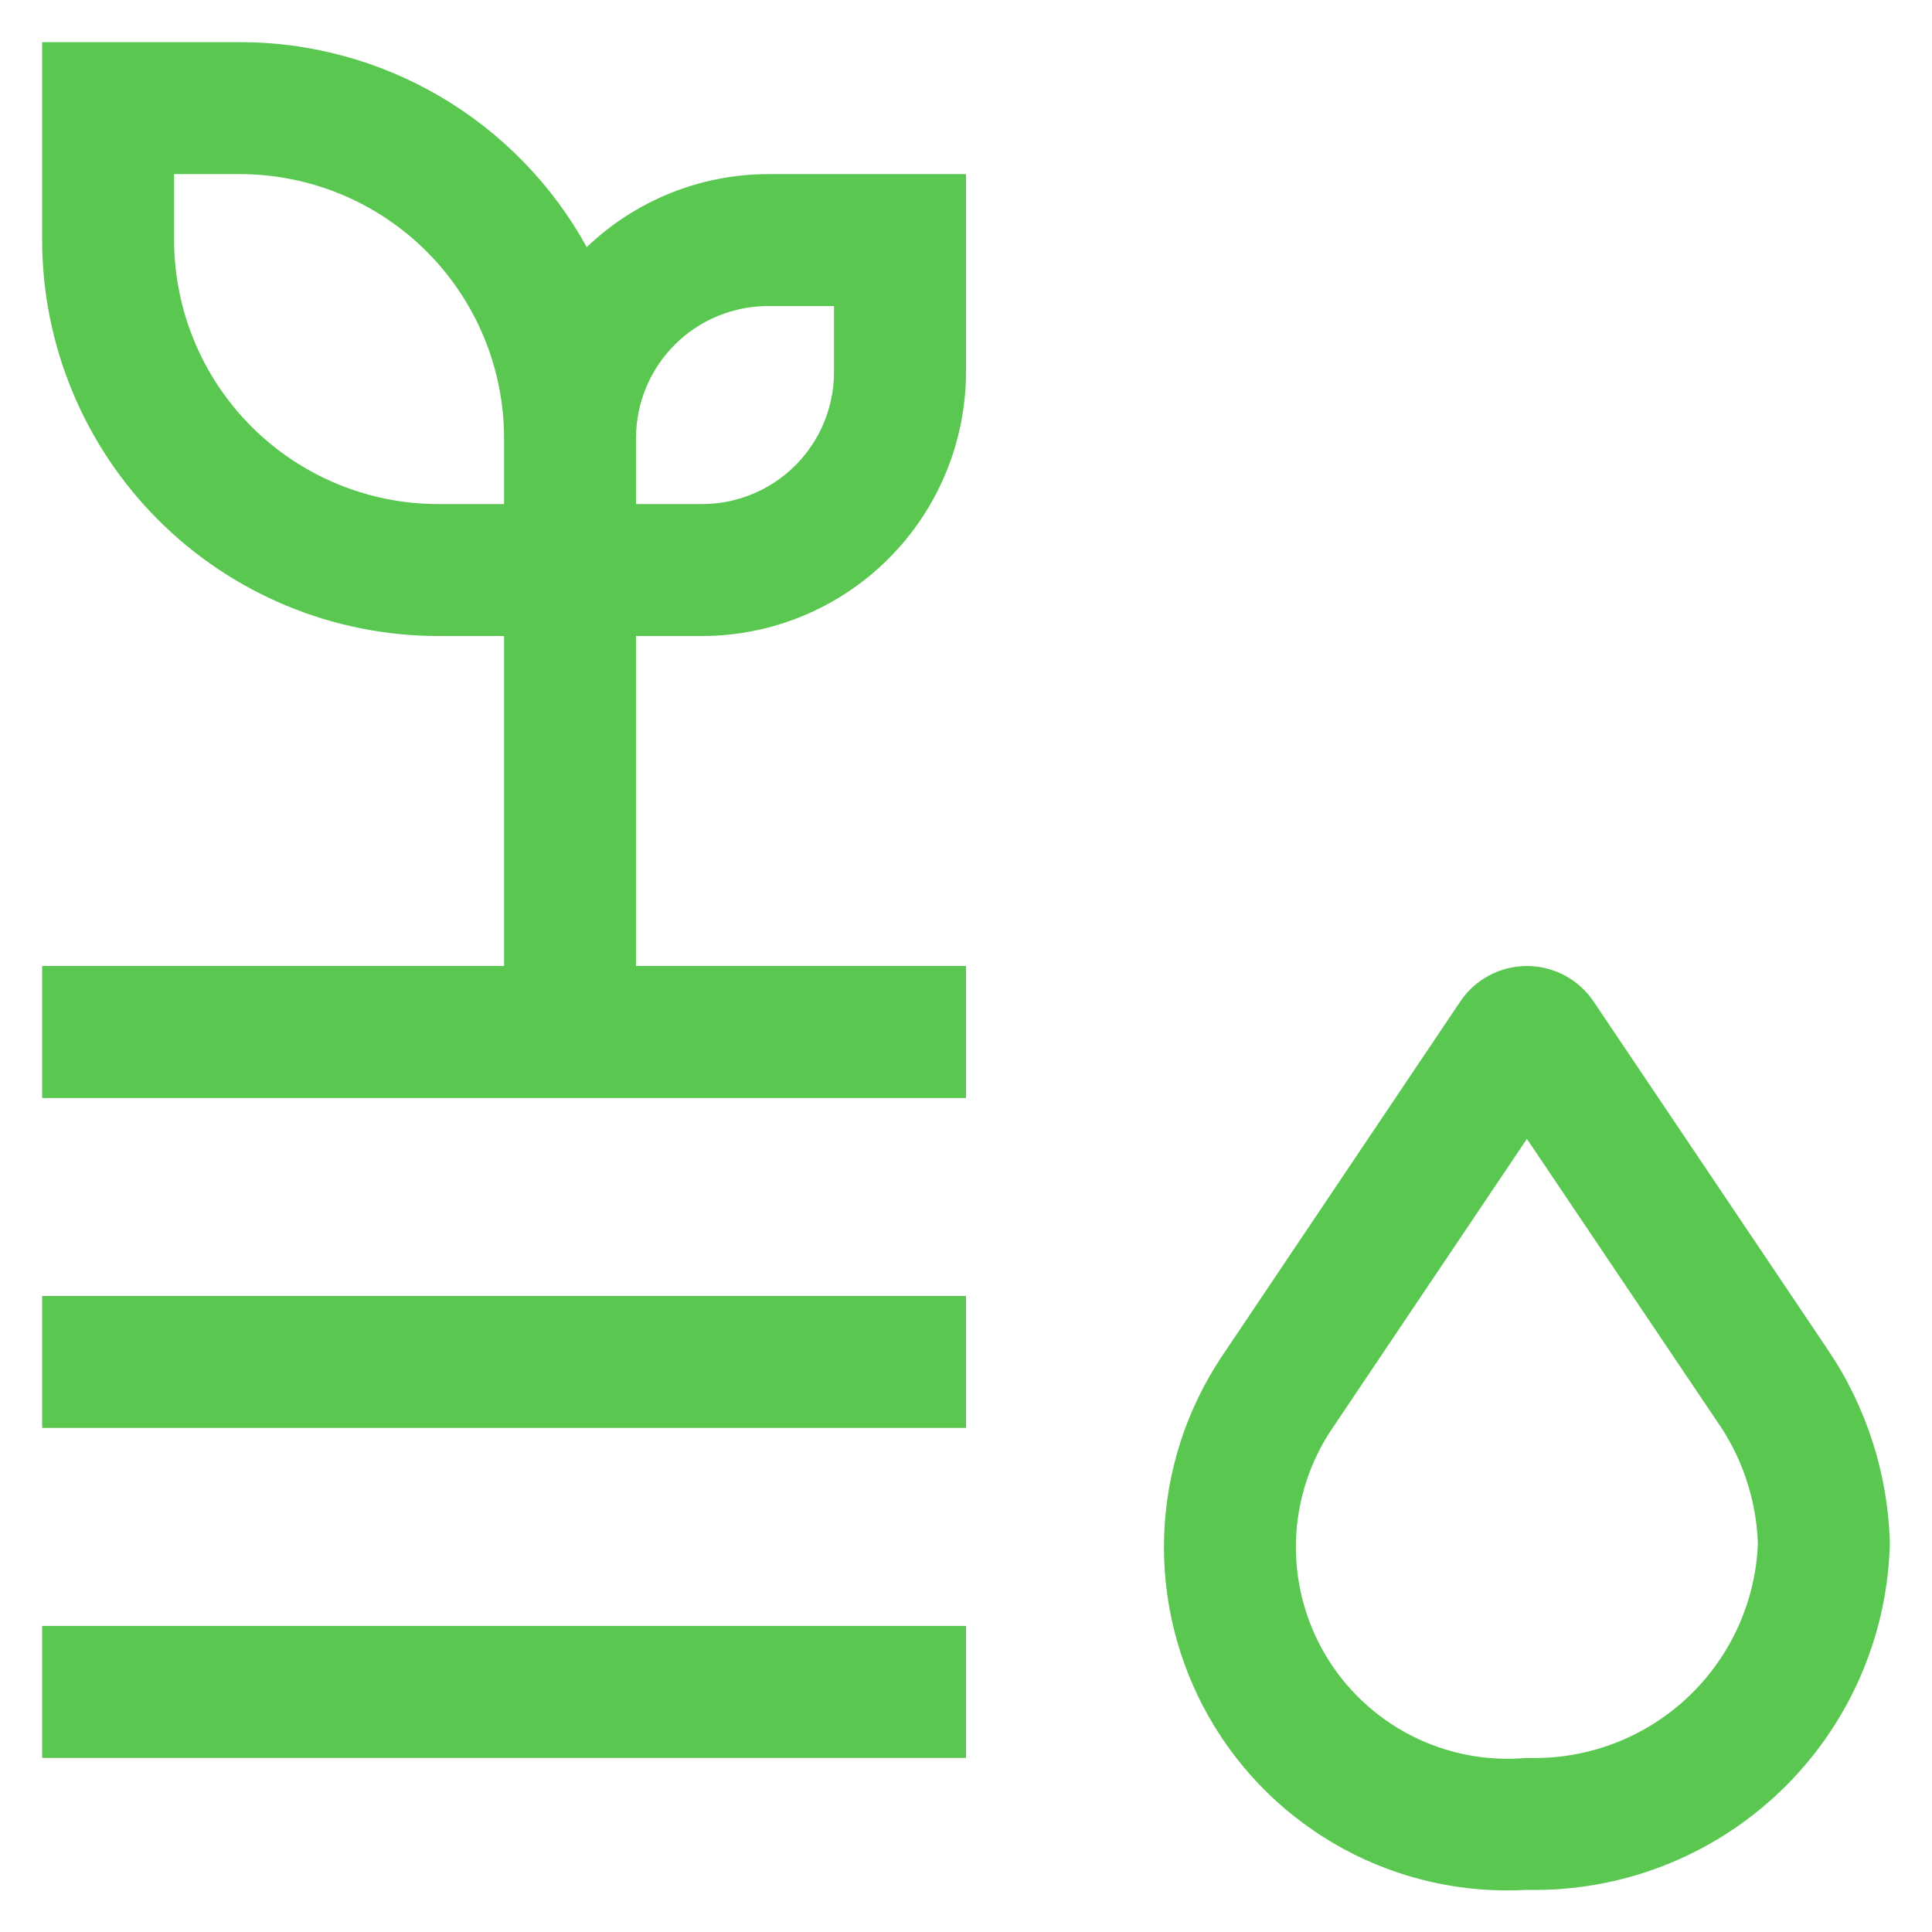 <svg width="43" height="43" viewBox="0 0 43 43" fill="none" xmlns="http://www.w3.org/2000/svg">
<path d="M33.984 42.062C32.566 42.144 31.154 41.829 29.905 41.152C28.657 40.475 27.621 39.463 26.916 38.231C26.21 36.998 25.862 35.593 25.91 34.174C25.959 32.754 26.402 31.377 27.19 30.195L32.501 22.29C32.664 22.047 32.885 21.848 33.144 21.71C33.403 21.572 33.691 21.5 33.984 21.5C34.278 21.5 34.566 21.572 34.825 21.71C35.084 21.848 35.304 22.047 35.468 22.29L40.682 30.041C41.544 31.317 42.023 32.813 42.062 34.353C42.01 36.445 41.13 38.432 39.616 39.877C38.102 41.322 36.077 42.108 33.984 42.062ZM33.984 25.348L29.672 31.762C29.165 32.5 28.878 33.367 28.845 34.261C28.813 35.156 29.036 36.042 29.488 36.814C29.941 37.587 30.604 38.214 31.4 38.624C32.196 39.033 33.093 39.207 33.984 39.125C35.298 39.17 36.576 38.694 37.539 37.8C38.502 36.905 39.073 35.666 39.125 34.353C39.09 33.368 38.769 32.415 38.2 31.611L33.984 25.348ZM14.156 21.5V14.156H15.625C17.183 14.154 18.676 13.535 19.777 12.433C20.878 11.332 21.498 9.839 21.5 8.281V3.875H17.094C15.59 3.878 14.145 4.46 13.059 5.501C12.299 4.12 11.182 2.968 9.825 2.165C8.468 1.362 6.92 0.938 5.344 0.938H0.938V5.344C0.94 7.68 1.87 9.92 3.522 11.572C5.174 13.224 7.414 14.153 9.75 14.156H11.219V21.5H0.938V24.438H21.5V21.5H14.156ZM17.094 6.812H18.562V8.281C18.562 9.06 18.253 9.807 17.702 10.358C17.151 10.909 16.404 11.219 15.625 11.219H14.156V9.75C14.156 8.971 14.466 8.224 15.017 7.673C15.568 7.122 16.315 6.812 17.094 6.812ZM9.75 11.219C8.192 11.217 6.699 10.597 5.598 9.496C4.497 8.395 3.877 6.901 3.875 5.344V3.875H5.344C6.901 3.877 8.395 4.497 9.496 5.598C10.597 6.699 11.217 8.192 11.219 9.75V11.219H9.75ZM0.938 28.844H21.5V31.781H0.938V28.844ZM0.938 36.188H21.5V39.125H0.938V36.188Z" fill="#5AC751"/>
</svg>

